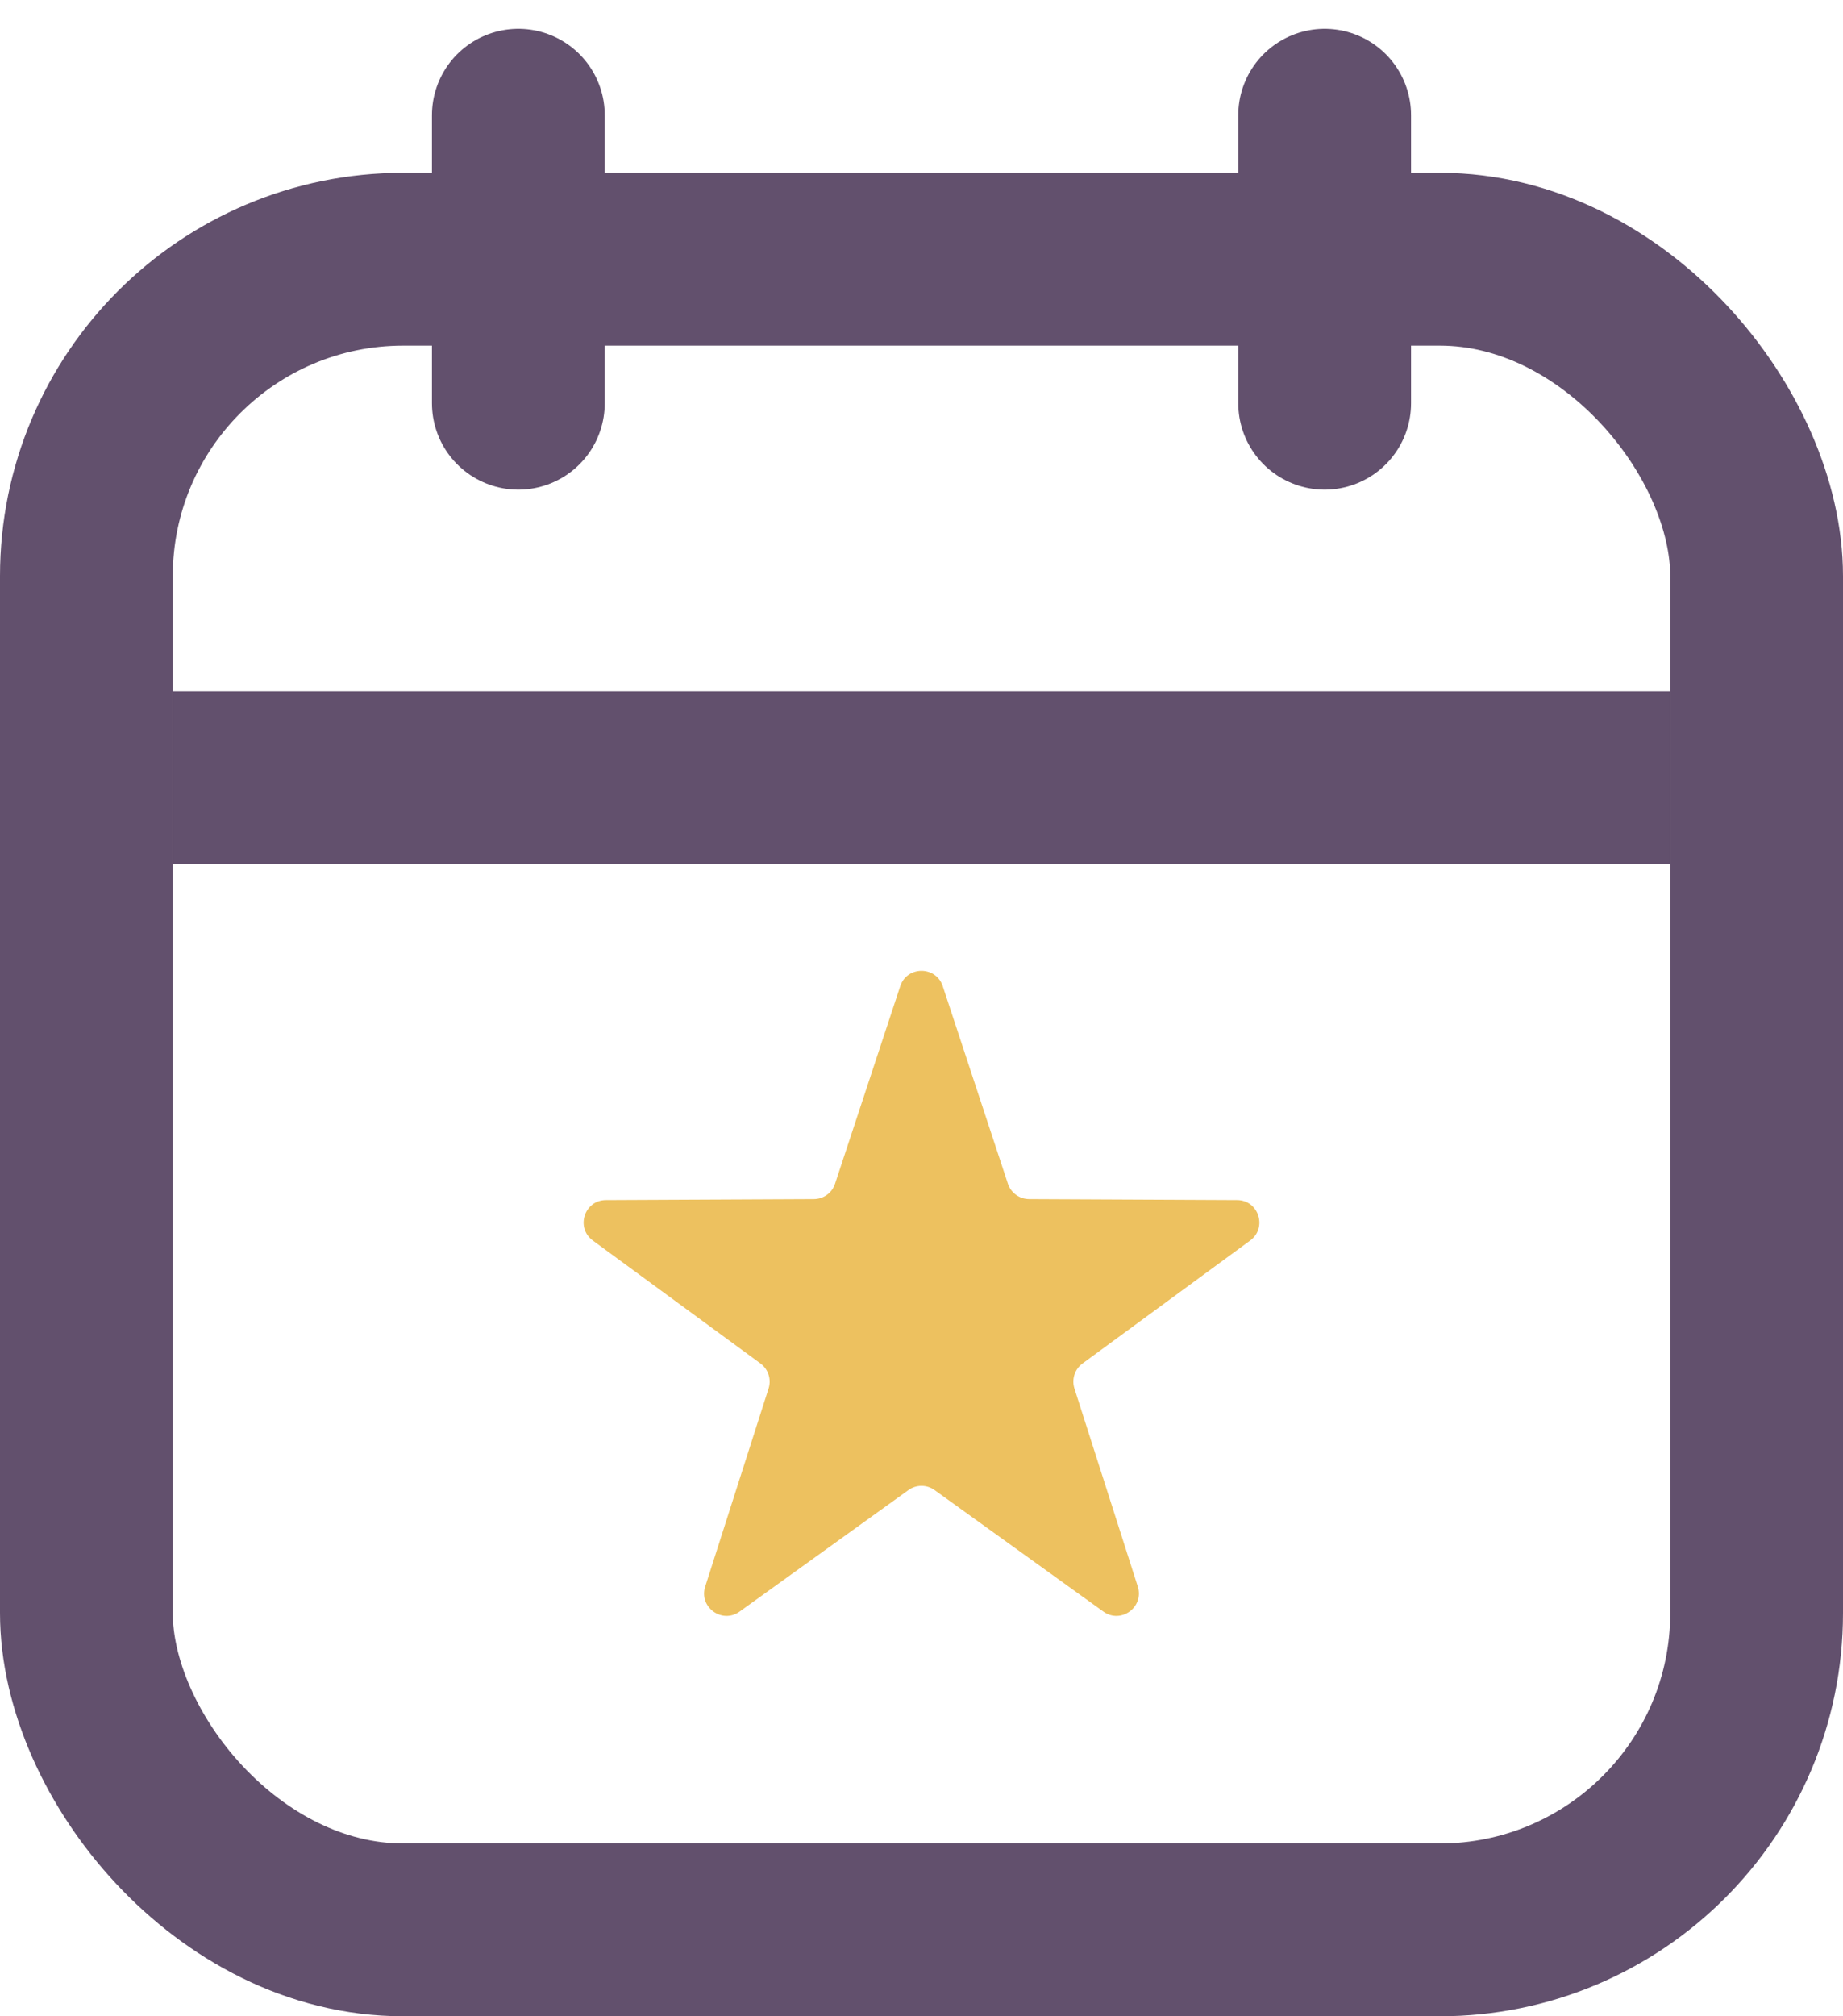 <svg width="32" height="35" viewBox="0 0 32 35" fill="none" xmlns="http://www.w3.org/2000/svg">
<g id="Frame 20">
<rect id="Rectangle 61" x="1.5" y="4.5" width="29" height="29" rx="5.5" stroke="#62506D" stroke-width="3"/>
<line id="Line 18" x1="3" y1="13.5" x2="29" y2="13.5" stroke="#62506D" stroke-width="3"/>
<path id="Line 19" d="M9 2L9 7" stroke="#62506D" stroke-width="3" stroke-linecap="round"/>
<path id="Line 20" d="M23 2L23 7" stroke="#62506D" stroke-width="3" stroke-linecap="round"/>
<path id="Star 2" d="M15.631 17.119C15.748 16.763 16.252 16.763 16.369 17.119L17.5 20.548C17.553 20.707 17.701 20.814 17.868 20.815L21.479 20.832C21.854 20.833 22.009 21.312 21.707 21.534L18.795 23.669C18.661 23.768 18.604 23.942 18.655 24.102L19.755 27.54C19.869 27.898 19.462 28.194 19.158 27.975L16.227 25.866C16.091 25.768 15.909 25.768 15.773 25.866L12.842 27.975C12.538 28.194 12.13 27.898 12.245 27.54L13.345 24.102C13.396 23.942 13.339 23.768 13.205 23.669L10.293 21.534C9.991 21.312 10.146 20.833 10.521 20.832L14.132 20.815C14.299 20.814 14.447 20.707 14.499 20.548L15.631 17.119Z" fill="#EDC15F"/>
</g>
</svg>
